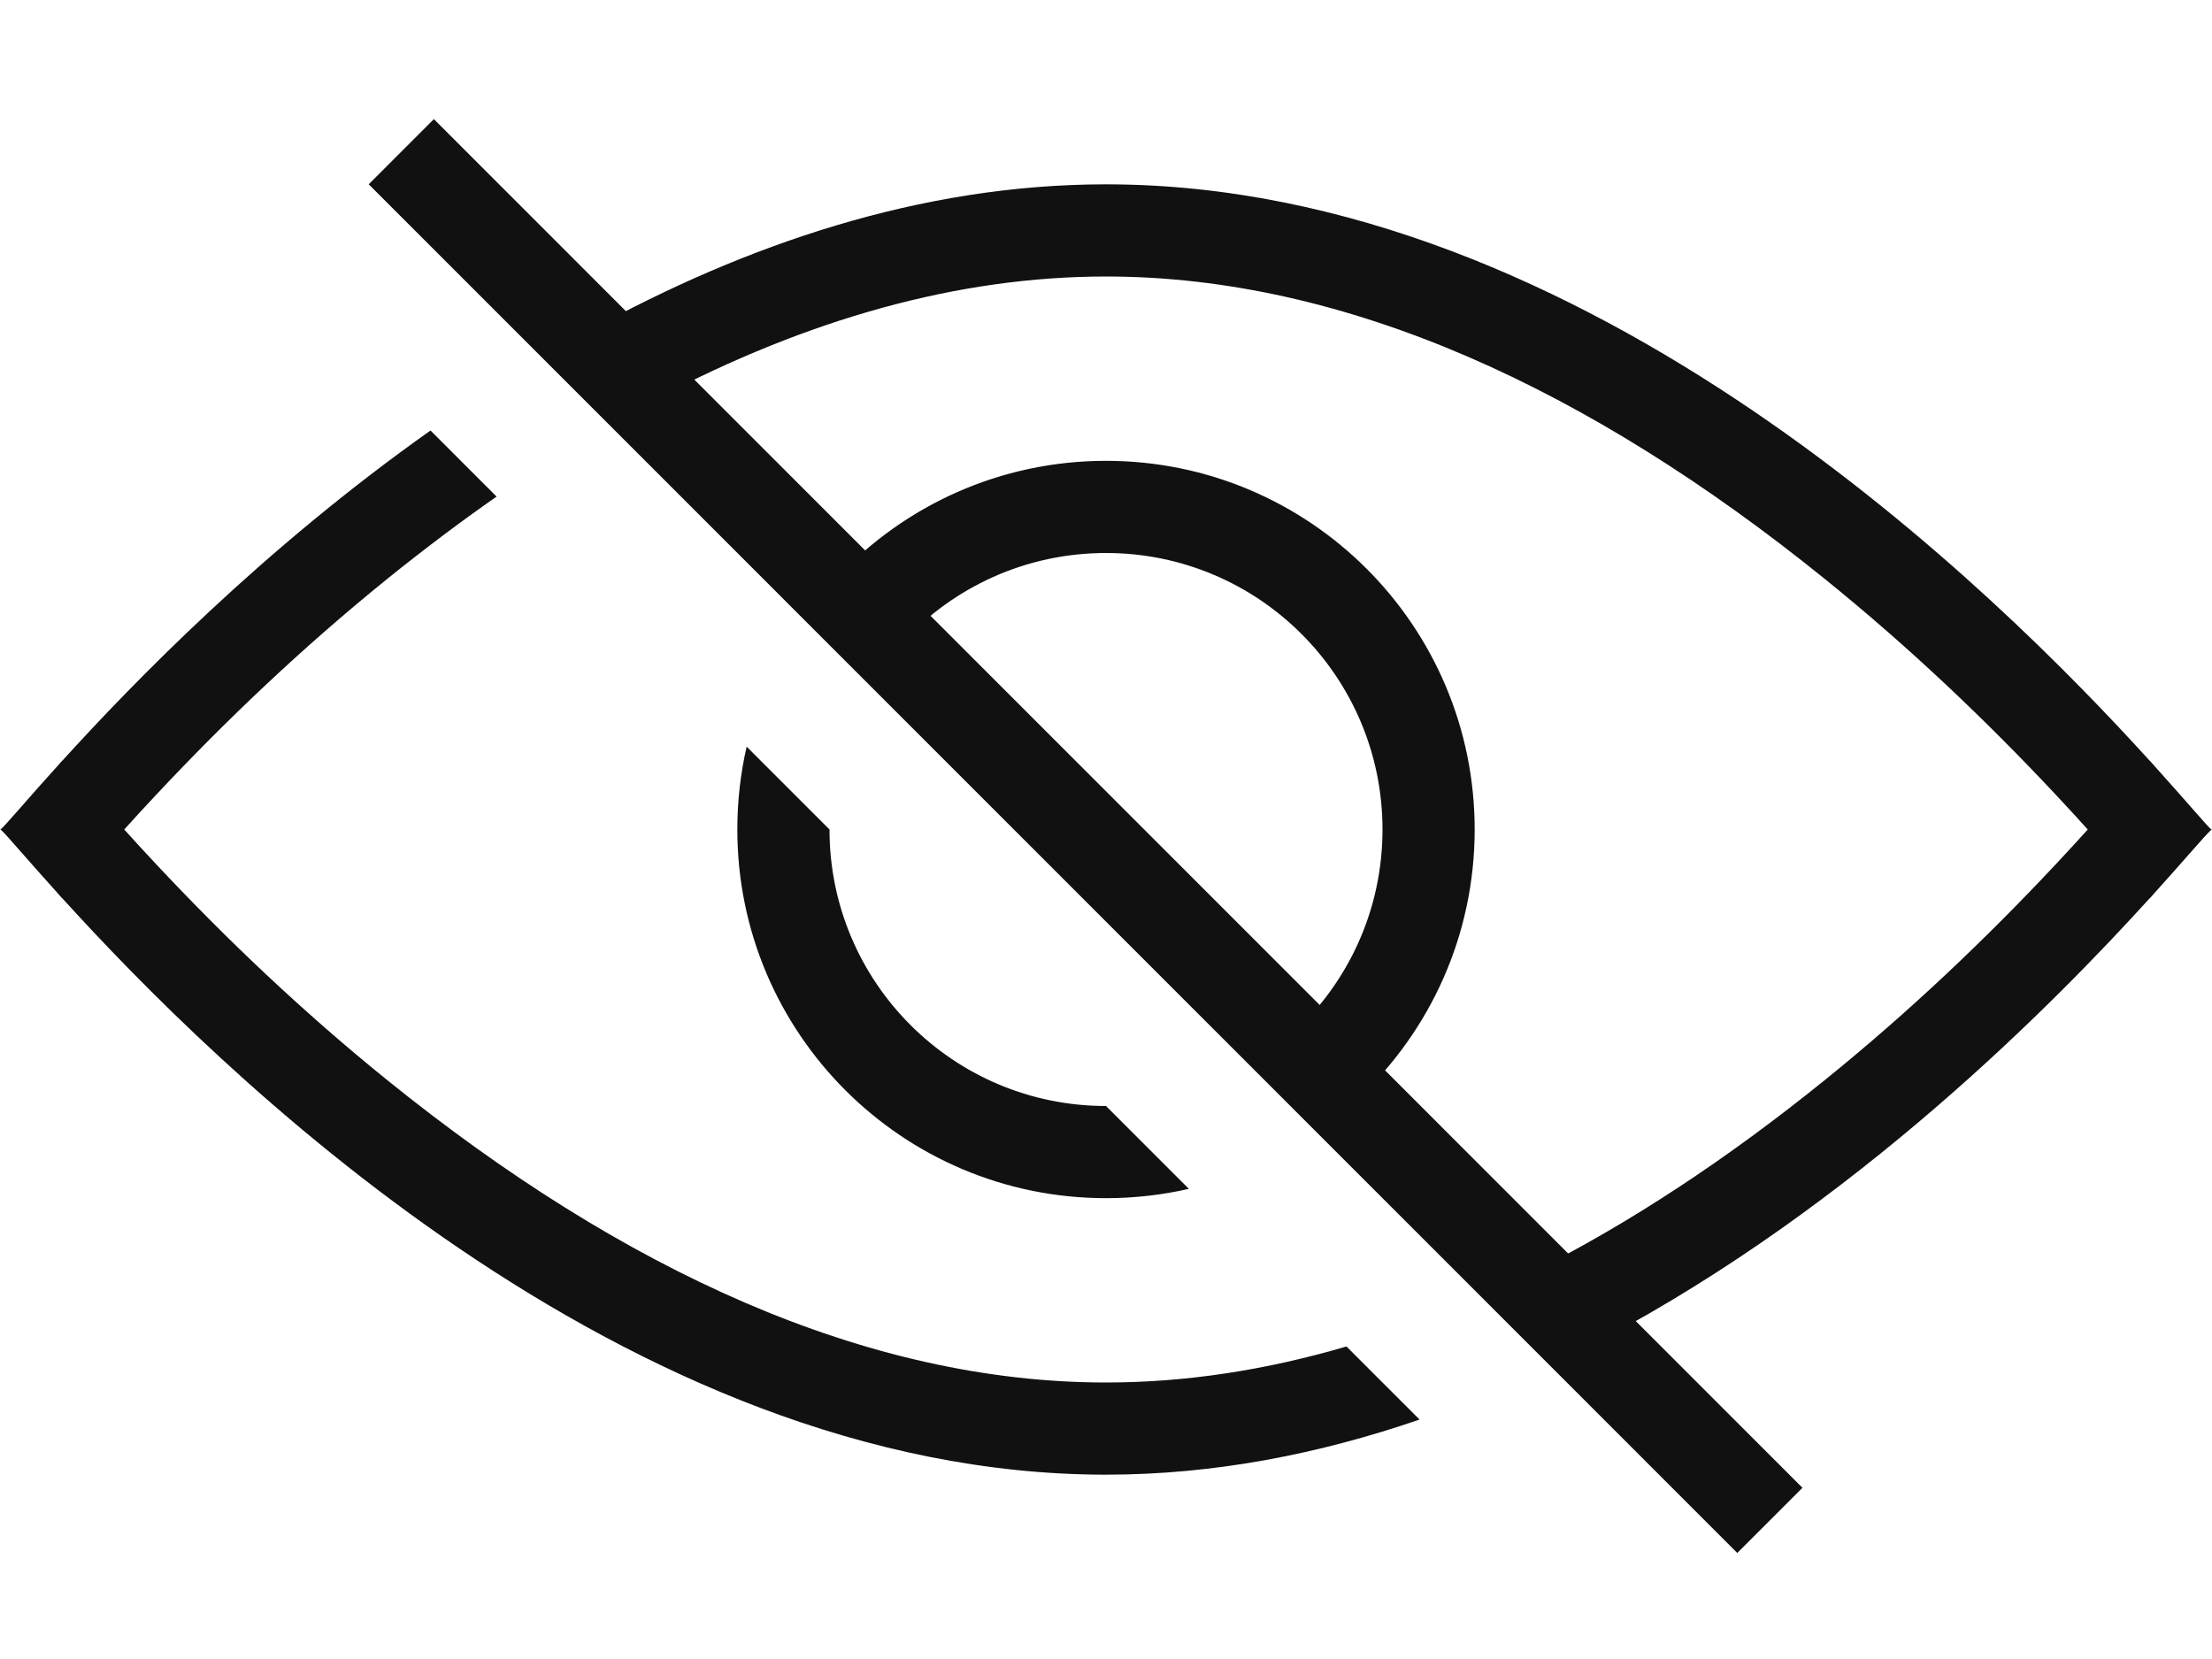 <svg width="24" height="18" viewBox="0 0 24 18" fill="none" xmlns="http://www.w3.org/2000/svg">
<path fill-rule="evenodd" clip-rule="evenodd" d="M17.369 14.541C20.136 13.078 22.291 10.883 23.325 9.745C23.325 9.745 23.326 9.745 23.326 9.746C23.332 9.738 23.337 9.733 23.343 9.727C23.346 9.724 23.348 9.721 23.351 9.718C23.356 9.712 23.363 9.704 23.369 9.698V9.697C23.522 9.528 23.649 9.384 23.748 9.271C23.898 9.101 23.984 9.003 23.998 9.002C23.985 9 23.908 8.912 23.774 8.759C23.671 8.642 23.535 8.487 23.369 8.303V8.302C23.363 8.296 23.355 8.288 23.35 8.282C23.341 8.272 23.335 8.265 23.326 8.254C23.326 8.254 23.326 8.255 23.326 8.255C23.325 8.255 23.325 8.255 23.325 8.255C21.688 6.452 17.237 2 12 2C9.98 2 8.077 2.662 6.408 3.579L7.144 4.315C8.757 3.468 10.386 3 12 3C14.603 3 17.244 4.217 19.796 6.279C20.713 7.02 21.543 7.809 22.31 8.628C22.433 8.759 22.542 8.878 22.652 9C22.542 9.122 22.433 9.241 22.31 9.372C21.543 10.191 20.713 10.98 19.796 11.721C18.753 12.564 17.694 13.266 16.63 13.801L17.369 14.541ZM14.741 11.913C15.516 11.183 16 10.148 16 9C16 6.791 14.209 5 12 5C10.852 5 9.817 5.484 9.087 6.259L9.795 6.966C10.343 6.372 11.128 6 12 6C13.657 6 15 7.343 15 9C15 9.872 14.628 10.657 14.034 11.205L14.741 11.913ZM12 12L12.899 12.899C12.61 12.965 12.309 13 12 13C9.791 13 8 11.209 8 9C8 8.691 8.035 8.39 8.101 8.101L9 9C9 10.657 10.343 12 12 12ZM5.388 5.388C4.992 5.664 4.597 5.962 4.204 6.279C3.287 7.02 2.457 7.809 1.69 8.628C1.567 8.759 1.458 8.878 1.348 9C1.458 9.122 1.567 9.241 1.69 9.372C2.457 10.191 3.287 10.98 4.204 11.721C6.756 13.783 9.397 15 12 15C12.867 15 13.738 14.865 14.609 14.609L15.402 15.402C14.323 15.773 13.182 16 12 16C6.763 16 2.312 11.548 0.675 9.745C0.675 9.745 0.674 9.745 0.674 9.746C0.668 9.738 0.663 9.733 0.657 9.727C0.655 9.725 0.653 9.722 0.65 9.719C0.645 9.712 0.637 9.704 0.631 9.698V9.697C0.464 9.512 0.328 9.357 0.225 9.24C0.101 9.099 0.026 9.013 0.005 9C0.025 8.987 0.097 8.905 0.217 8.769C0.32 8.651 0.46 8.492 0.631 8.303V8.302C0.637 8.296 0.645 8.288 0.65 8.281L0.674 8.254C0.674 8.255 0.675 8.255 0.675 8.255C1.449 7.402 2.853 5.957 4.671 4.671L5.388 5.388ZM0 9C0 8.998 0.002 8.998 0.005 9C0.002 9.002 0 9.002 0 9Z" fill="#111111"/>
<line x1="4.354" y1="1.646" x2="19.203" y2="16.496" stroke="#111111"/>
</svg>
